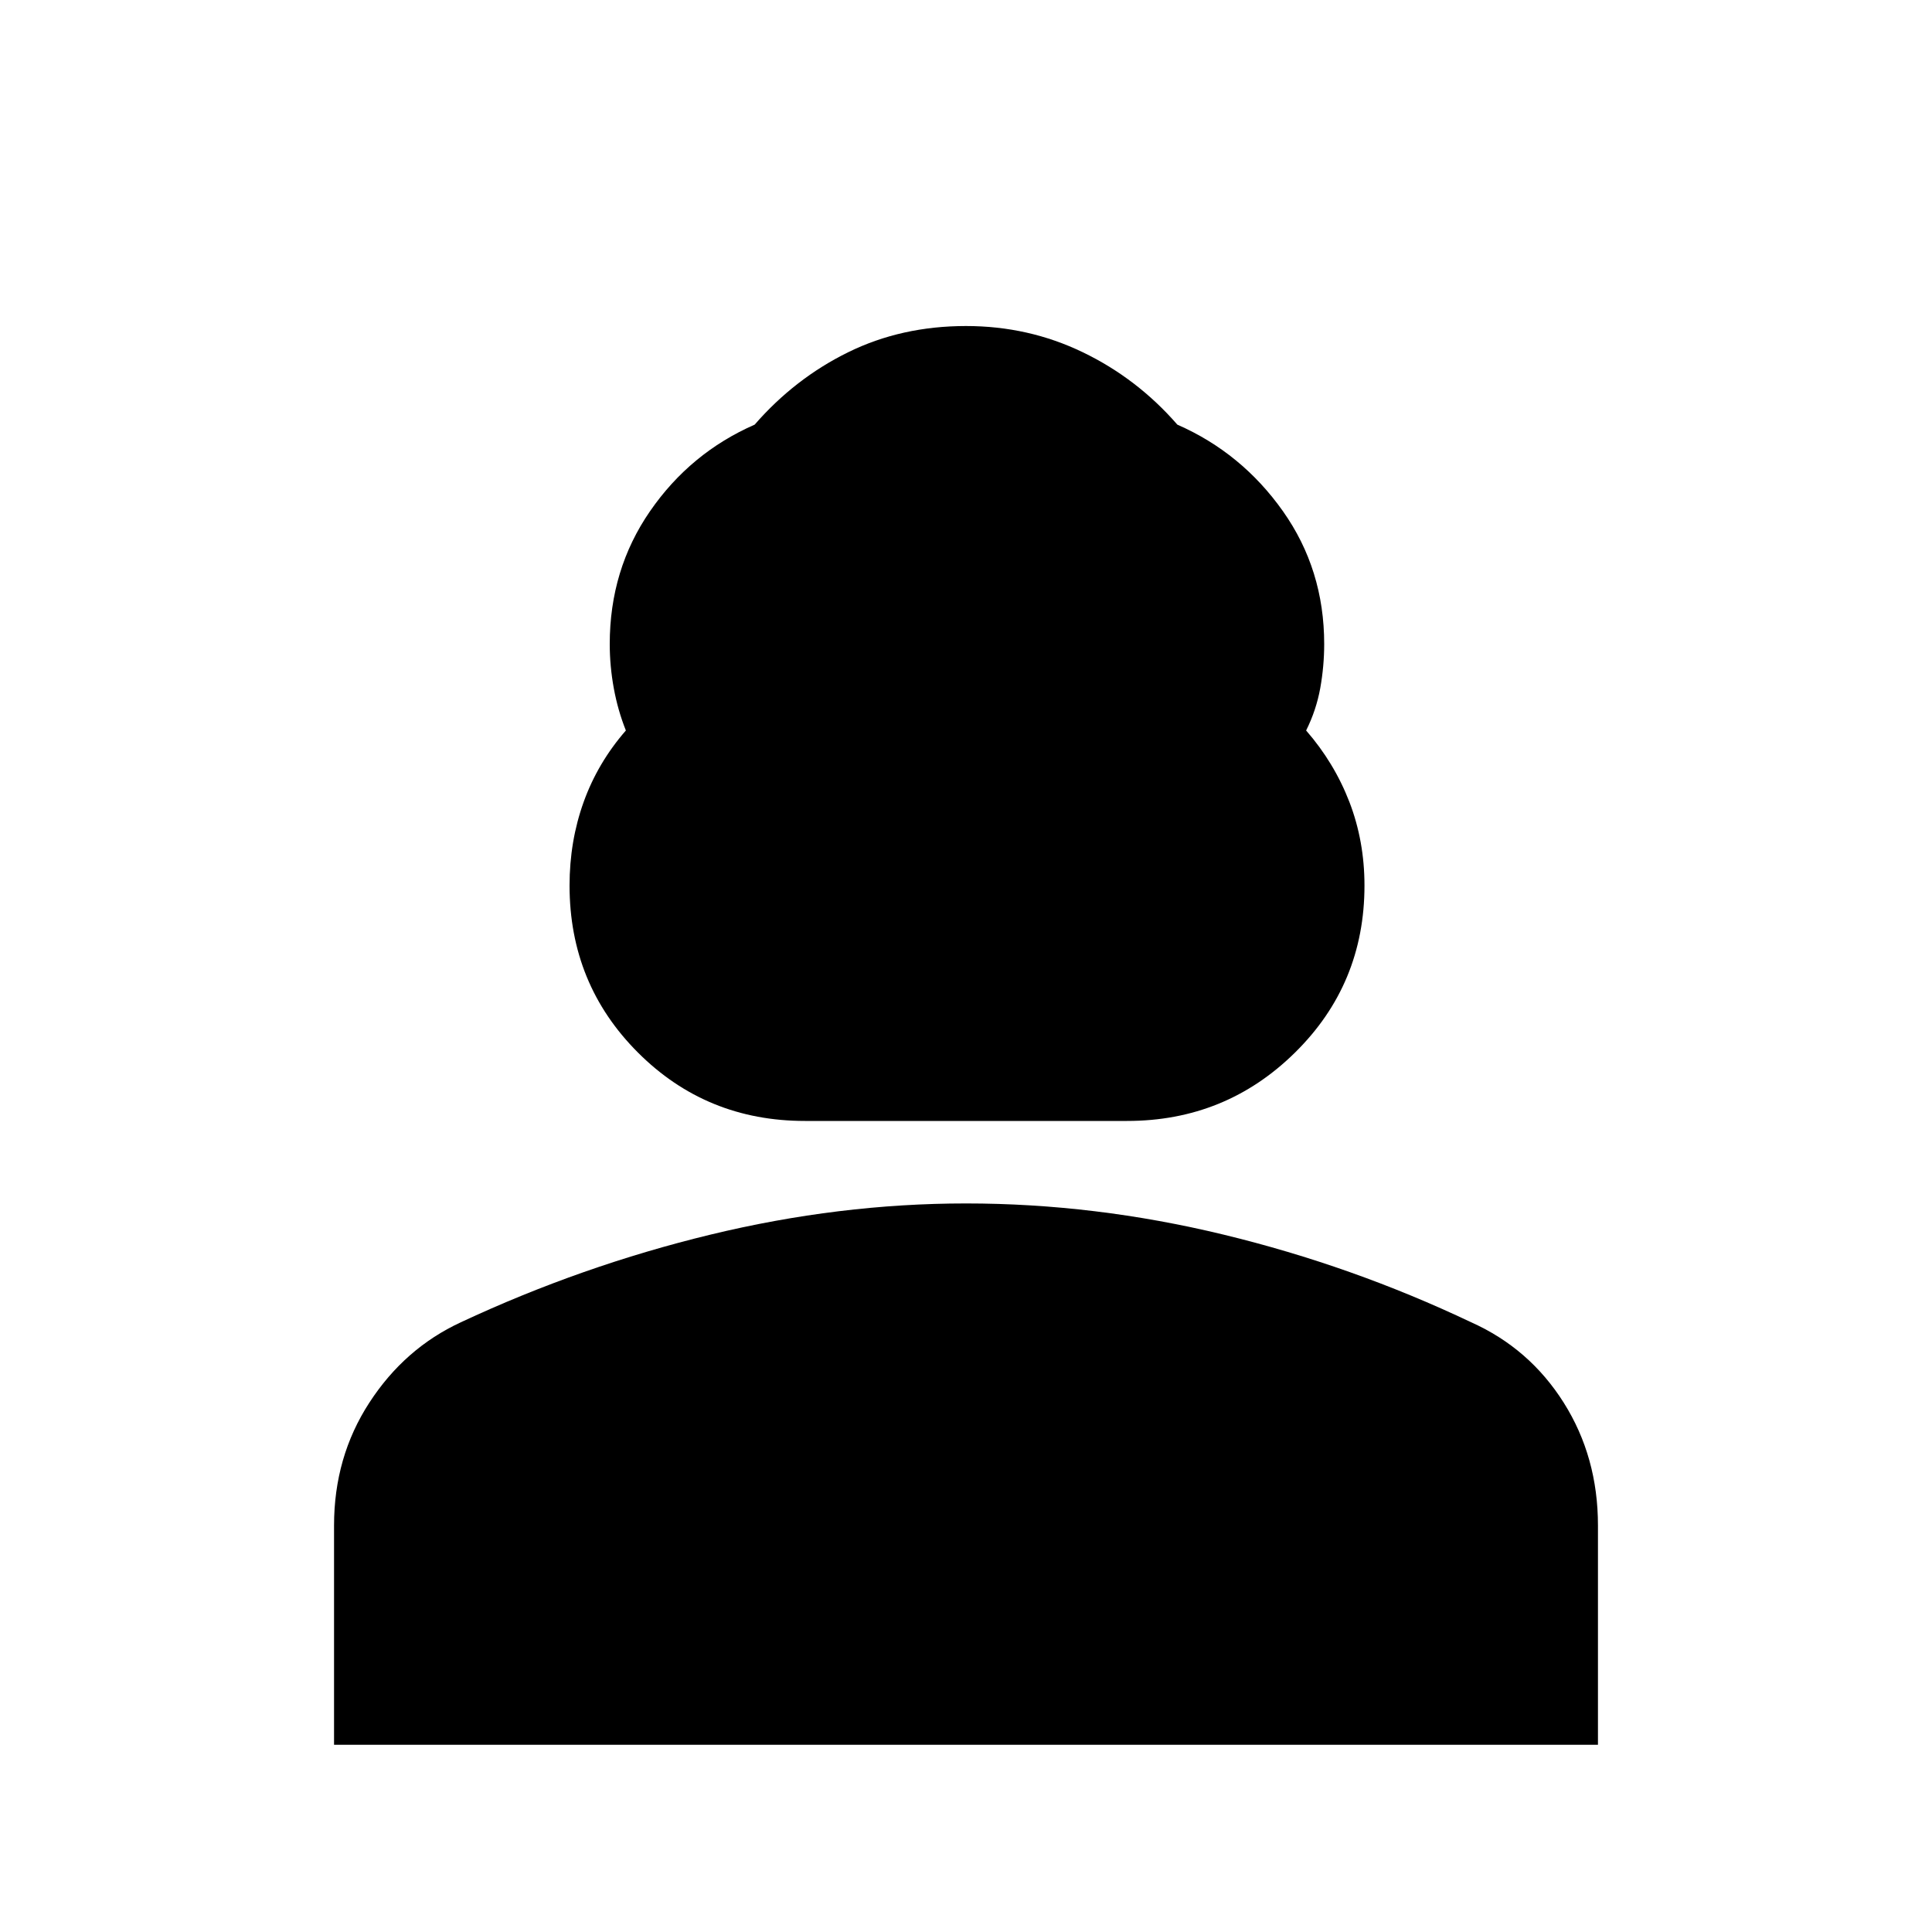 <svg xmlns="http://www.w3.org/2000/svg" height="20" width="20"><path d="M8.333 11.604q-1.021 0-1.729-.708-.708-.708-.708-1.729 0-.459.146-.865.146-.406.437-.74-.083-.208-.125-.437-.042-.229-.042-.458 0-.771.417-1.375t1.083-.896q.417-.479.969-.75T10 3.375q.646 0 1.208.271.563.271.98.75.666.292 1.093.896.427.604.427 1.375 0 .229-.041.458-.042.229-.146.437.291.334.448.74.156.406.156.865 0 1.021-.719 1.729-.718.708-1.739.708Zm-4.875 6.458v-2.27q0-.709.365-1.271.365-.563.948-.833 1.25-.584 2.583-.907 1.334-.323 2.646-.323 1.333 0 2.667.323 1.333.323 2.562.907.604.27.959.833.354.562.354 1.271v2.27Z"/></svg>